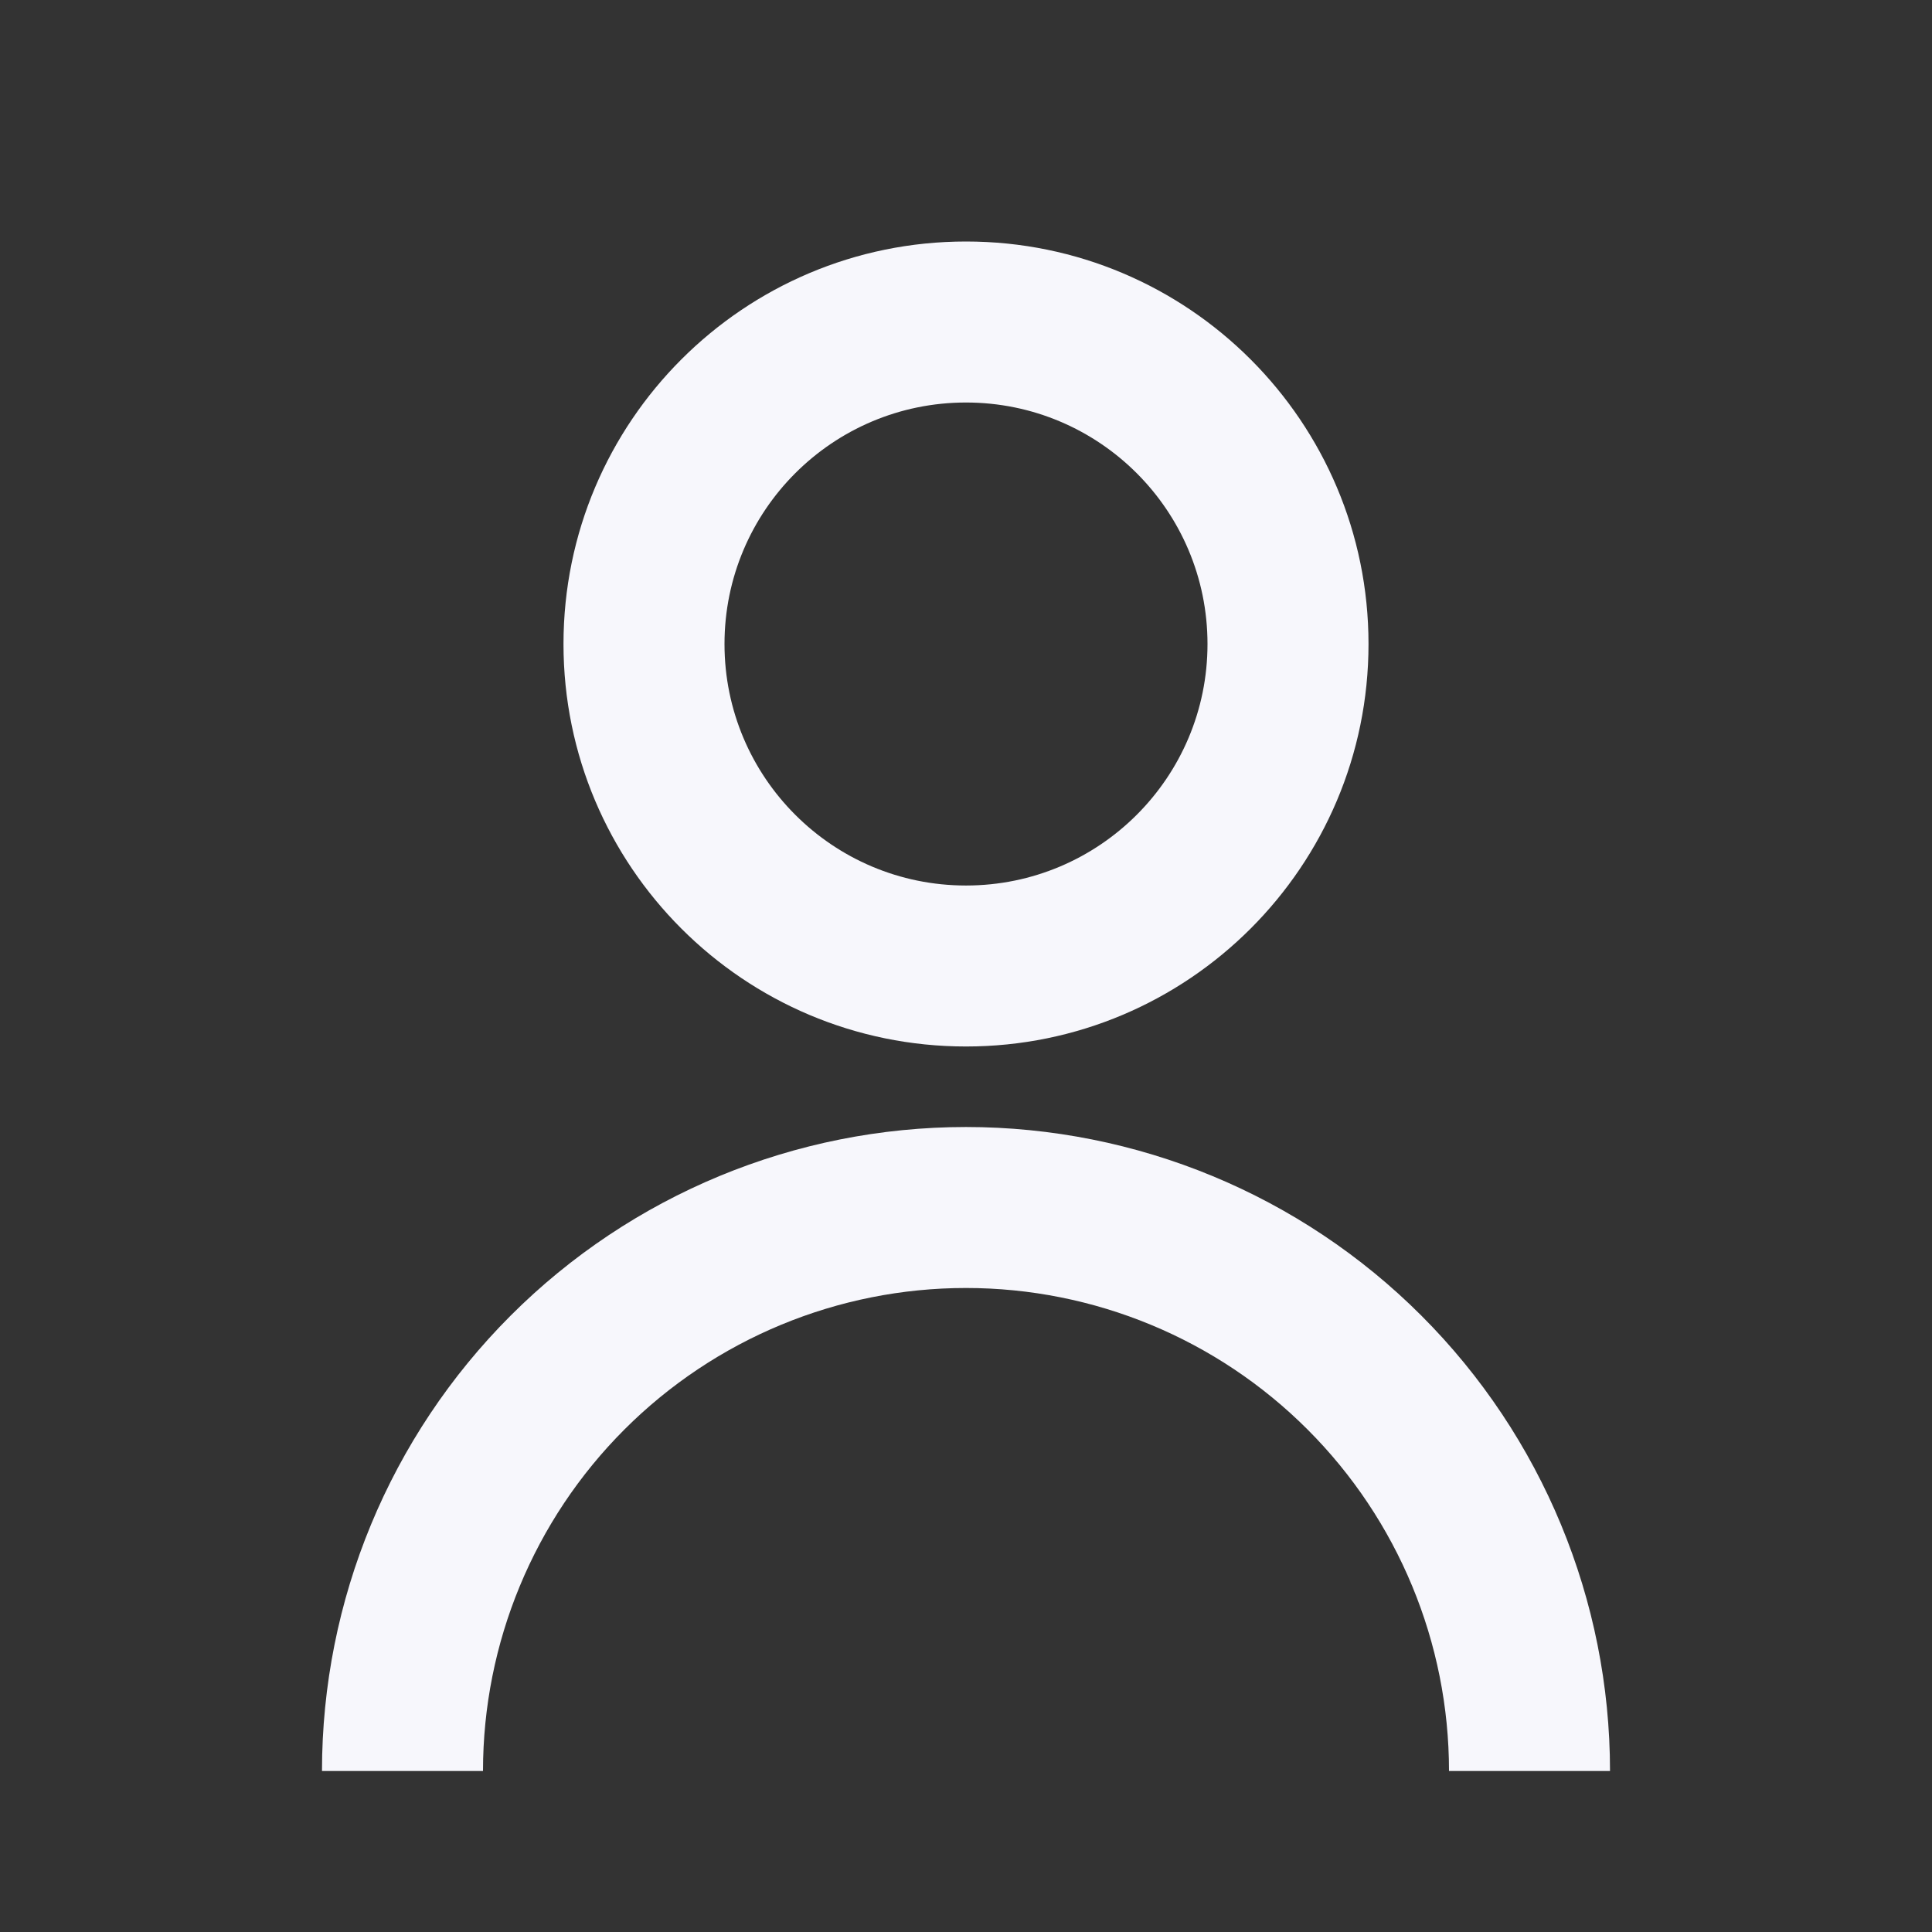 <svg width="56" height="56" viewBox="0 0 56 56" fill="none" xmlns="http://www.w3.org/2000/svg">
<rect x="0" y="0" width="56" height="56" fill="#333333" stroke="none"/>
<path d="M16.333 18.667C16.333 12.223 21.557 7 28 7C34.443 7 39.667 12.223 39.667 18.667C39.667 25.11 34.443 30.333 28 30.333C21.557 30.333 16.333 25.11 16.333 18.667ZM28 25.667C31.866 25.667 35 22.533 35 18.667C35 14.801 31.866 11.667 28 11.667C24.134 11.667 21 14.801 21 18.667C21 22.533 24.134 25.667 28 25.667Z" fill="#F7F7FC"/>
<path d="M14.801 38.134C11.3 41.635 9.333 46.383 9.333 51.333H14C14 47.62 15.475 44.059 18.1 41.434C20.726 38.808 24.287 37.333 28 37.333C31.713 37.333 35.274 38.808 37.899 41.434C40.525 44.059 42 47.62 42 51.333H46.667C46.667 46.383 44.7 41.635 41.199 38.134C37.699 34.633 32.951 32.667 28 32.667C23.049 32.667 18.301 34.633 14.801 38.134Z" fill="#F7F7FC"/>
</svg>
